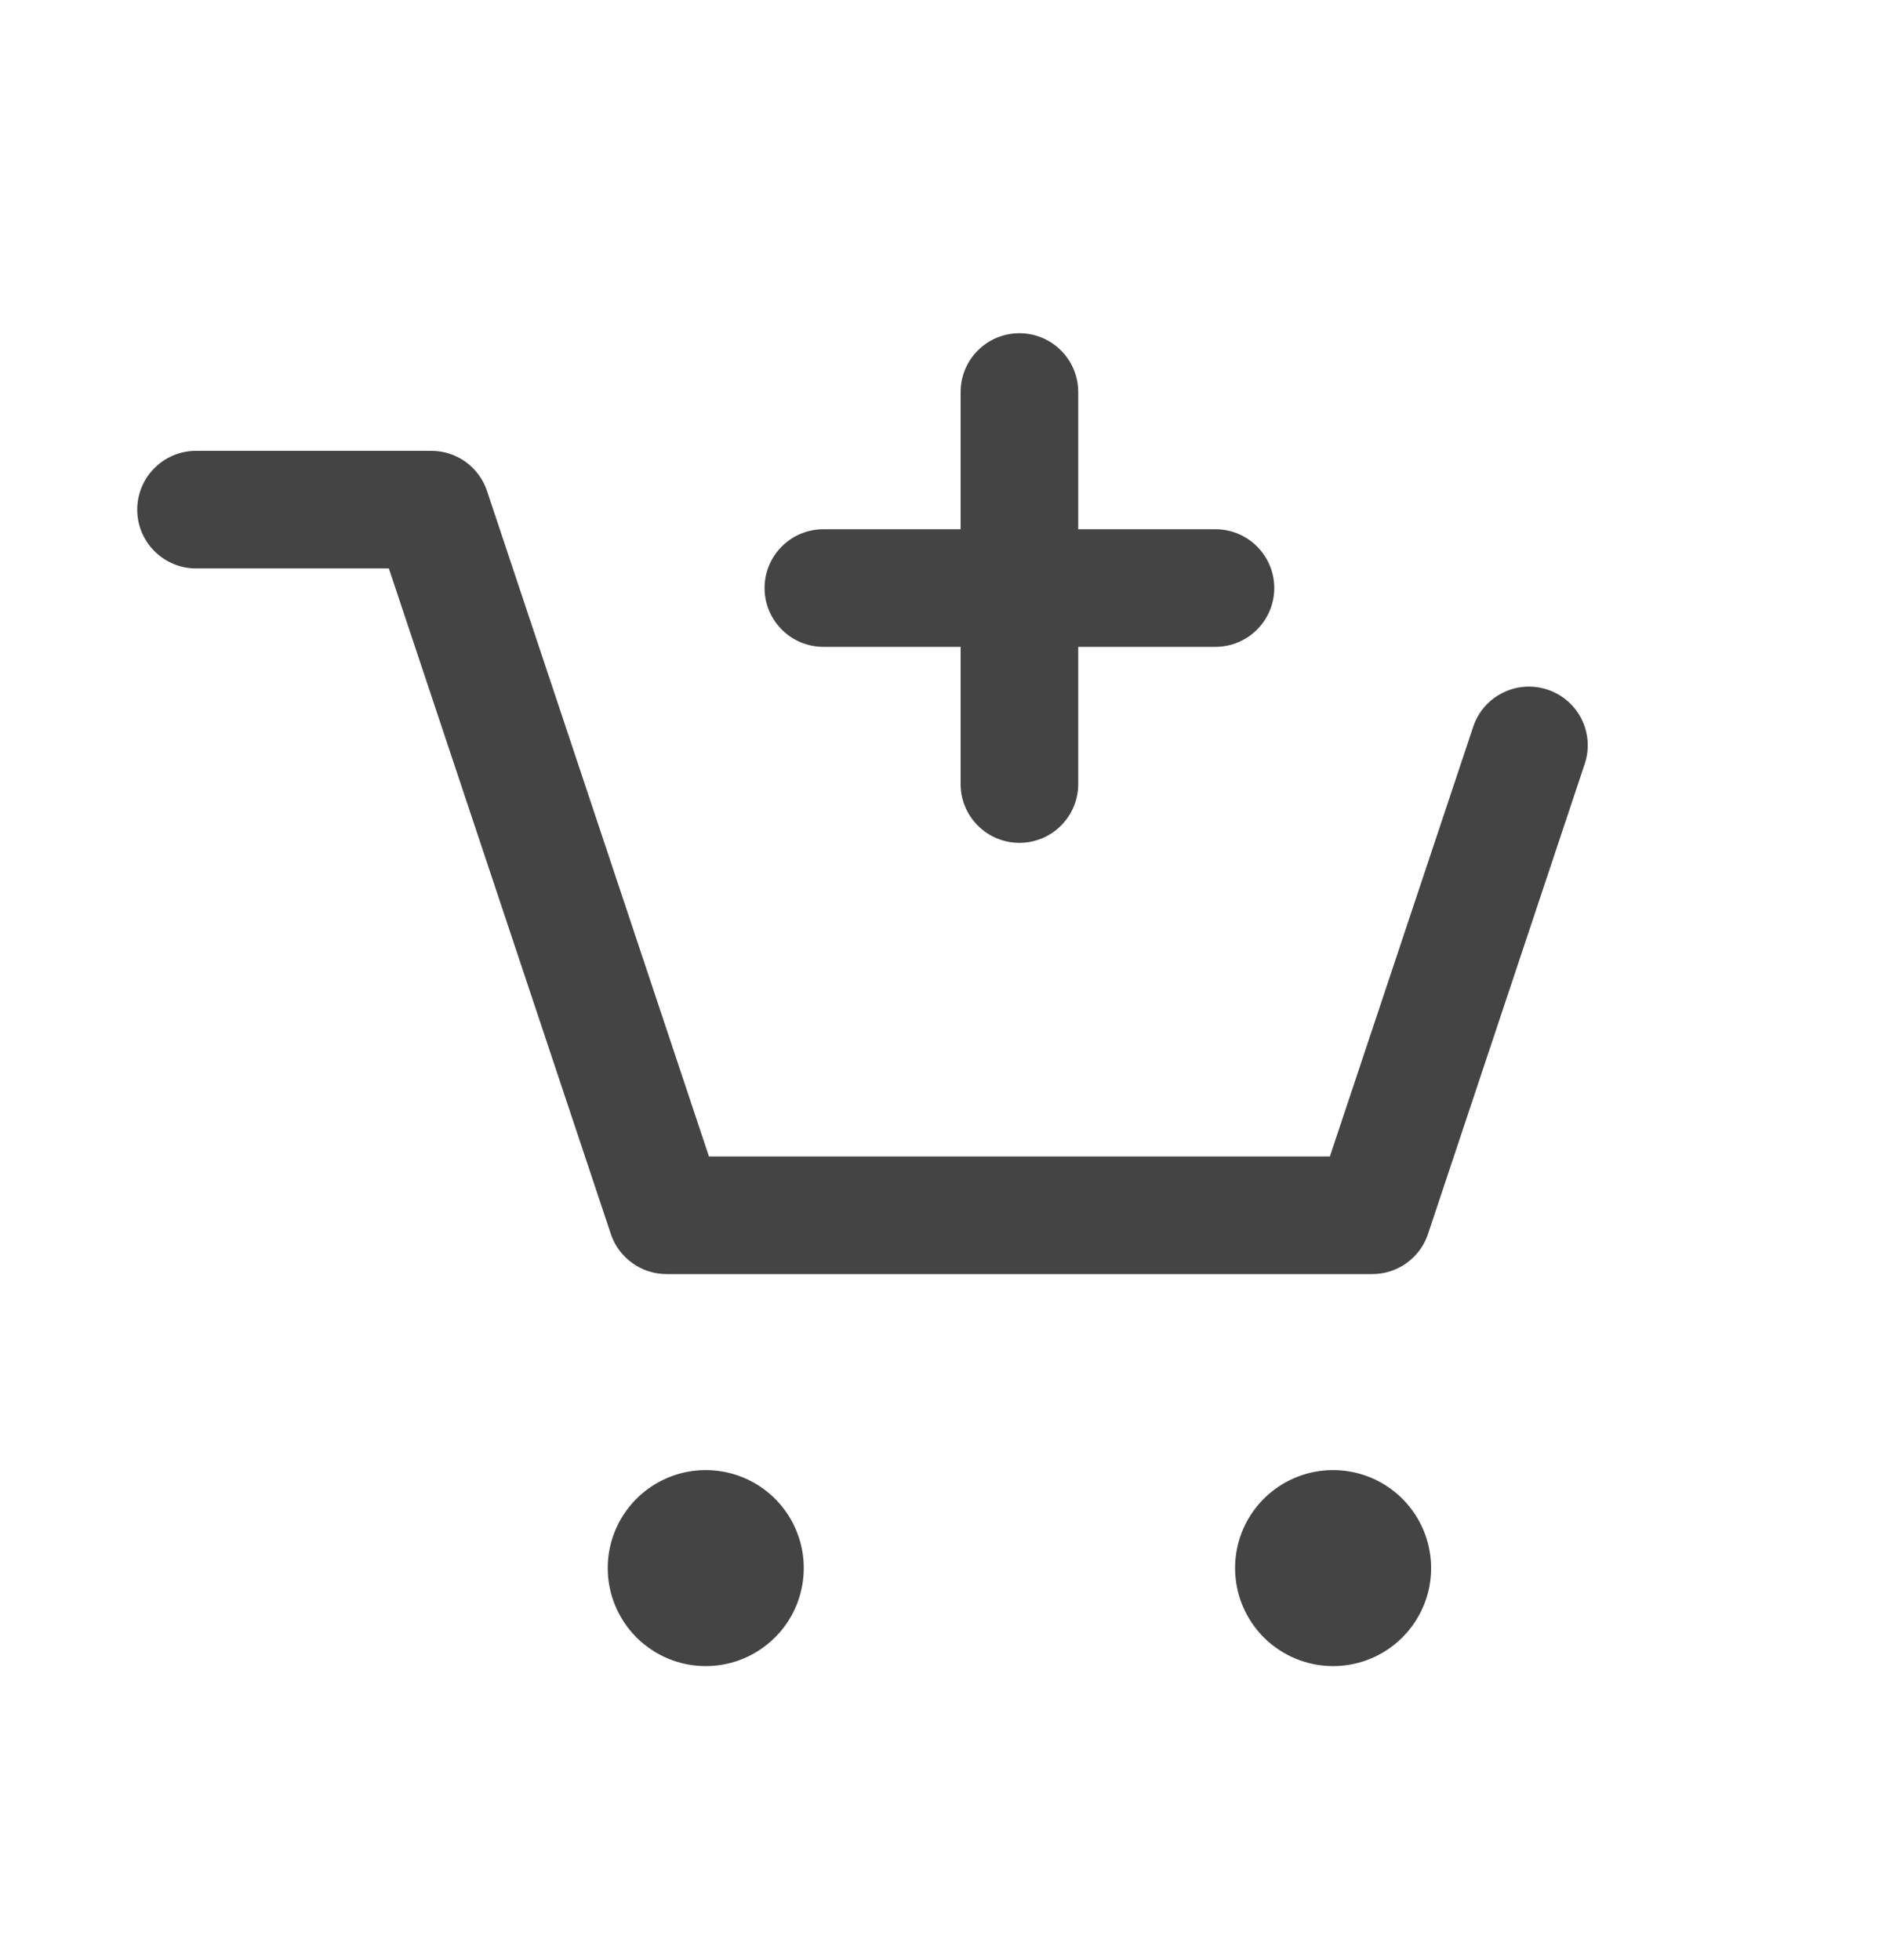 <svg width="24" height="25" viewBox="0 0 24 25" fill="none" xmlns="http://www.w3.org/2000/svg">
<path d="M17.5 16.25H8.5C8.343 16.25 8.189 16.201 8.062 16.108C7.934 16.016 7.838 15.887 7.789 15.737L4.959 7.25H2.5C2.301 7.25 2.11 7.171 1.97 7.03C1.829 6.89 1.75 6.699 1.75 6.5C1.75 6.301 1.829 6.11 1.97 5.97C2.11 5.829 2.301 5.75 2.5 5.75H5.5C5.657 5.75 5.811 5.799 5.938 5.891C6.066 5.984 6.162 6.113 6.211 6.263L9.041 14.75H16.959L18.789 9.263C18.853 9.076 18.988 8.922 19.166 8.835C19.343 8.747 19.547 8.733 19.735 8.796C19.922 8.858 20.078 8.992 20.167 9.168C20.256 9.345 20.272 9.549 20.211 9.737L18.211 15.737C18.162 15.887 18.066 16.016 17.939 16.108C17.811 16.201 17.657 16.25 17.5 16.25ZM9 21.25C9.247 21.25 9.489 21.177 9.694 21.039C9.9 20.902 10.06 20.707 10.155 20.478C10.249 20.25 10.274 19.999 10.226 19.756C10.178 19.514 10.059 19.291 9.884 19.116C9.709 18.941 9.486 18.822 9.244 18.774C9.001 18.726 8.75 18.75 8.522 18.845C8.293 18.94 8.098 19.1 7.961 19.305C7.823 19.511 7.75 19.753 7.75 20C7.75 20.331 7.882 20.649 8.116 20.884C8.351 21.118 8.668 21.25 9 21.25ZM17 21.25C17.247 21.25 17.489 21.177 17.695 21.039C17.9 20.902 18.06 20.707 18.155 20.478C18.25 20.25 18.274 19.999 18.226 19.756C18.178 19.514 18.059 19.291 17.884 19.116C17.709 18.941 17.486 18.822 17.244 18.774C17.001 18.726 16.75 18.75 16.522 18.845C16.293 18.94 16.098 19.1 15.961 19.305C15.823 19.511 15.75 19.753 15.75 20C15.75 20.331 15.882 20.649 16.116 20.884C16.351 21.118 16.669 21.25 17 21.25ZM15.5 6.75H13.75V5C13.75 4.801 13.671 4.61 13.53 4.47C13.39 4.329 13.199 4.25 13 4.25C12.801 4.25 12.61 4.329 12.47 4.47C12.329 4.61 12.25 4.801 12.25 5V6.75H10.5C10.301 6.75 10.11 6.829 9.97 6.97C9.829 7.11 9.75 7.301 9.75 7.5C9.75 7.699 9.829 7.89 9.97 8.03C10.11 8.171 10.301 8.25 10.5 8.25H12.25V10C12.25 10.199 12.329 10.39 12.47 10.53C12.61 10.671 12.801 10.75 13 10.75C13.199 10.75 13.39 10.671 13.53 10.53C13.671 10.39 13.75 10.199 13.75 10V8.25H15.5C15.699 8.25 15.89 8.171 16.03 8.03C16.171 7.89 16.25 7.699 16.25 7.5C16.25 7.301 16.171 7.11 16.03 6.97C15.89 6.829 15.699 6.75 15.5 6.75Z" fill="#444444"/>
</svg>
